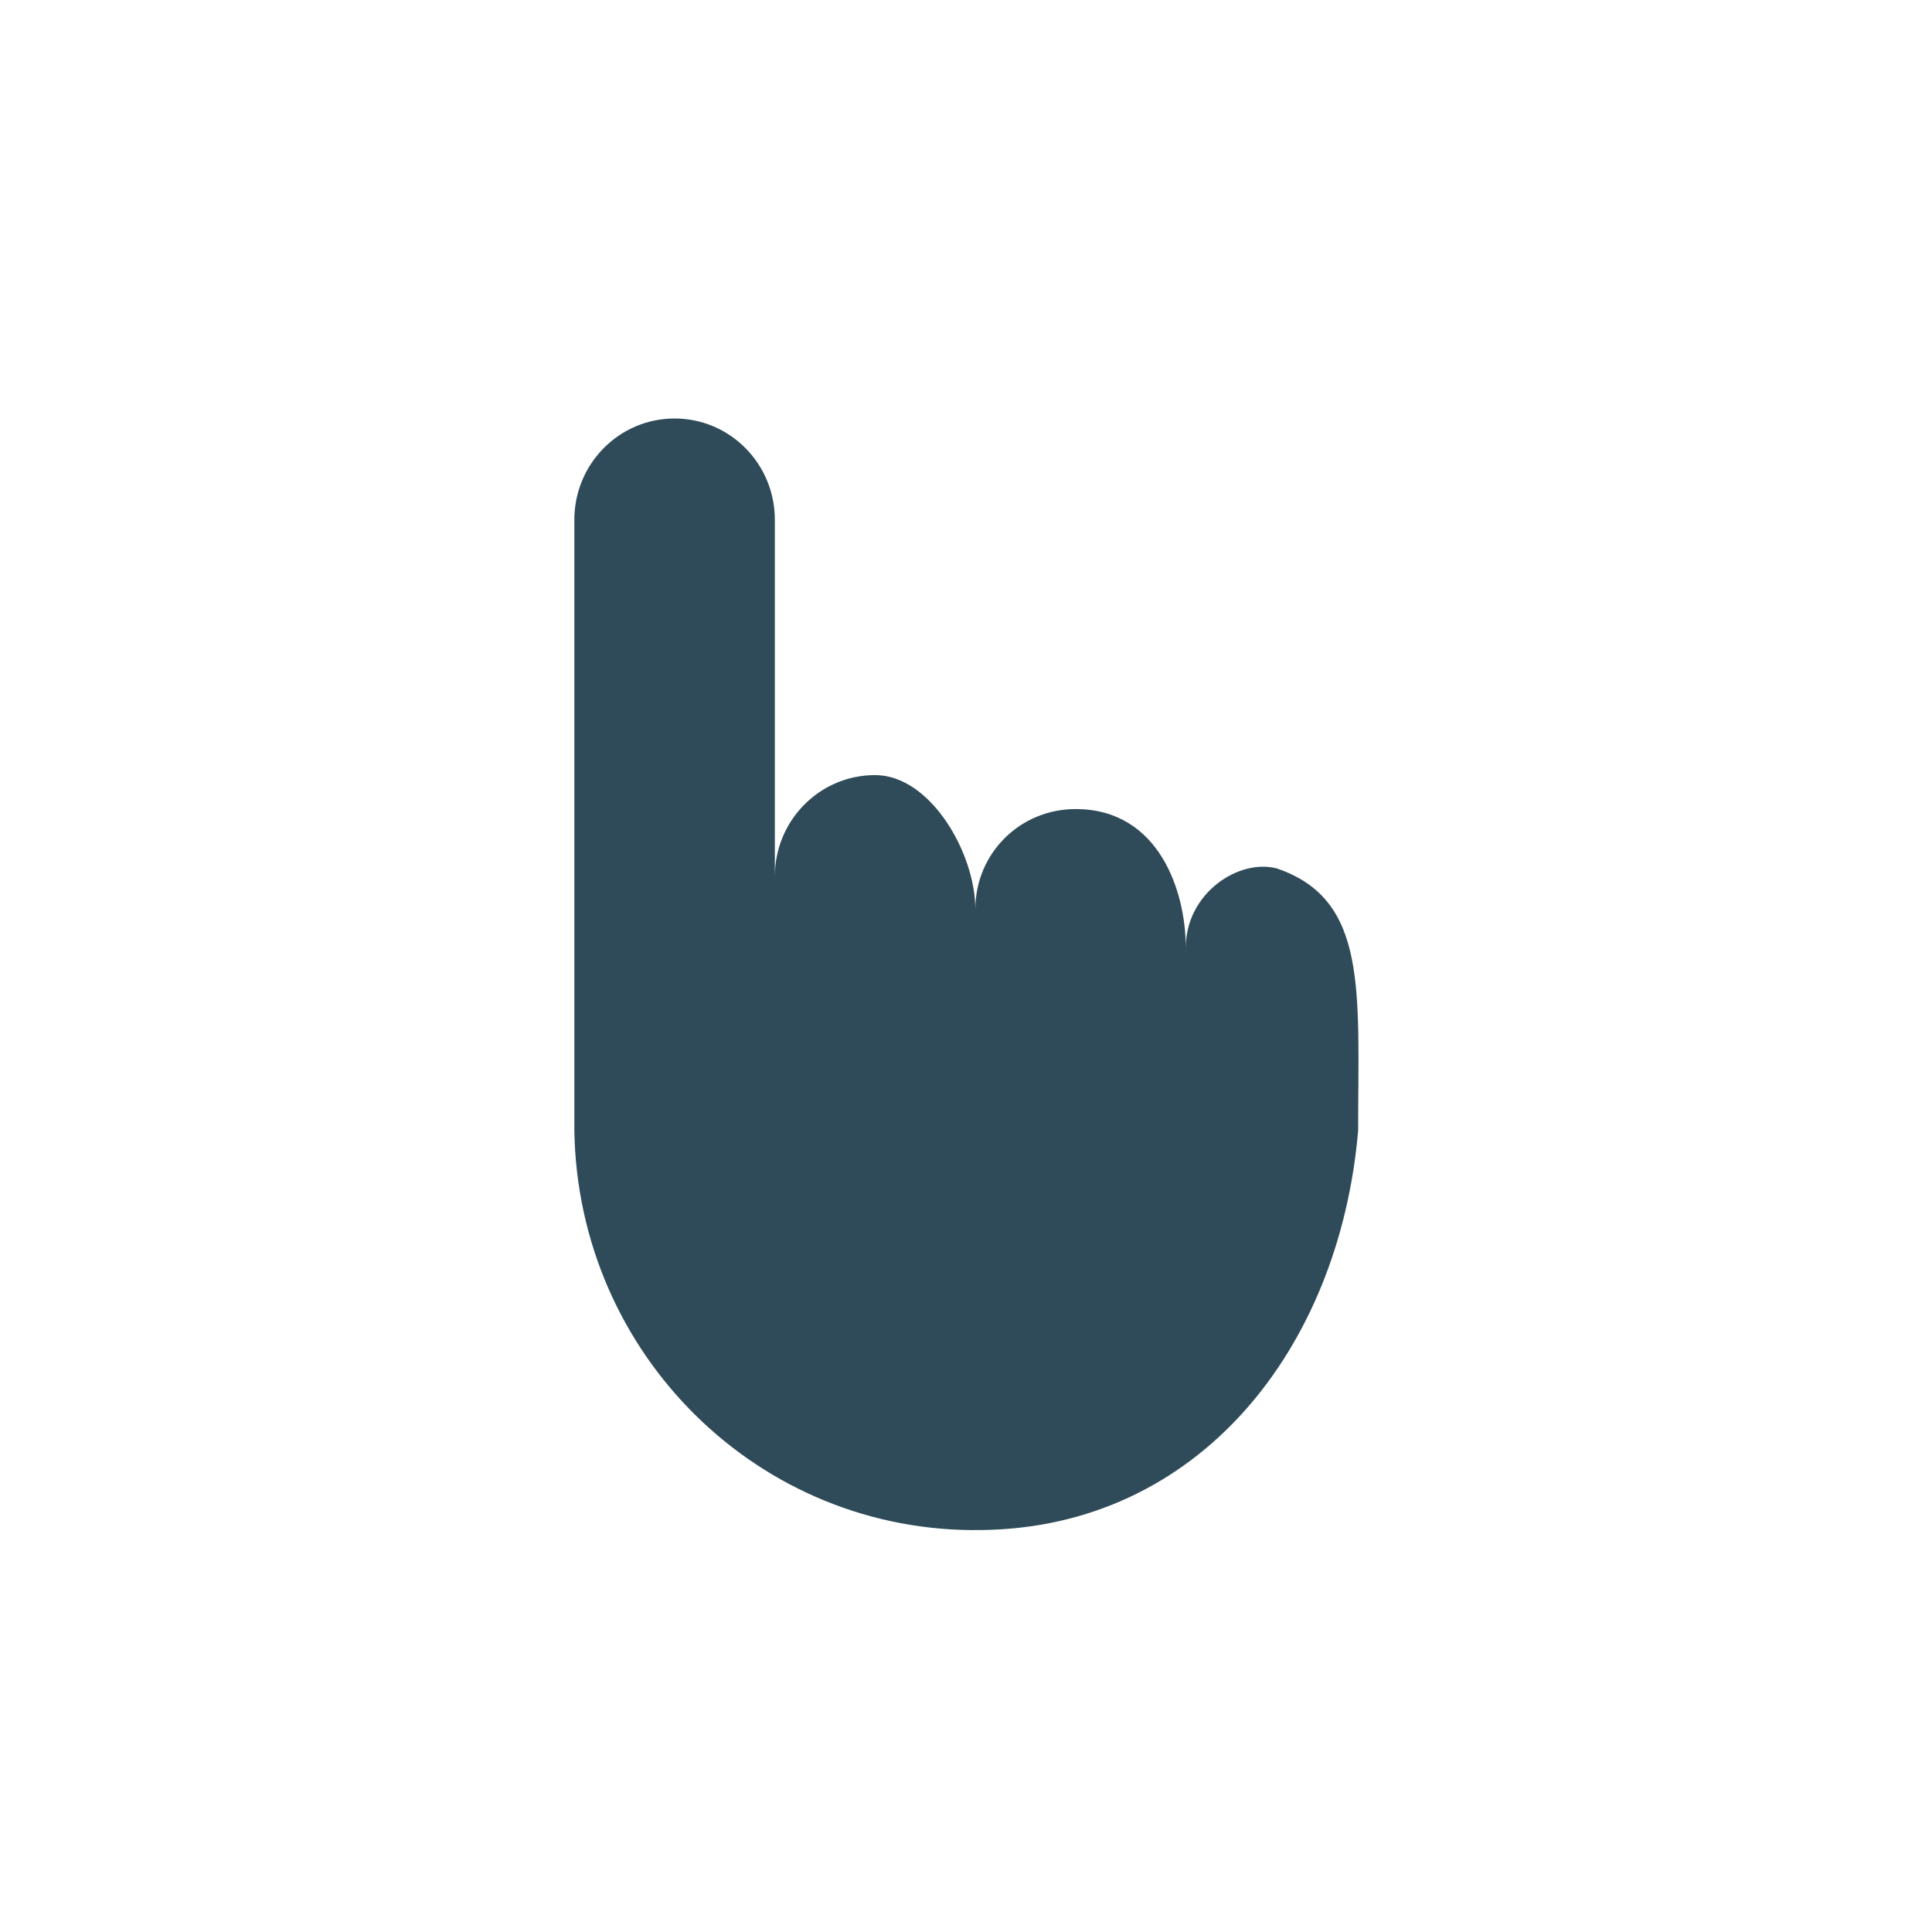 <?xml version="1.0" encoding="UTF-8" standalone="no"?>
<!-- Created with Inkscape (http://www.inkscape.org/) -->

<svg
   xmlns:dc="http://purl.org/dc/elements/1.1/"
   xmlns:cc="http://creativecommons.org/ns#"
   xmlns:rdf="http://www.w3.org/1999/02/22-rdf-syntax-ns#"
   xmlns:svg="http://www.w3.org/2000/svg"
   xmlns="http://www.w3.org/2000/svg"
   xmlns:sodipodi="http://sodipodi.sourceforge.net/DTD/sodipodi-0.dtd"
   xmlns:inkscape="http://www.inkscape.org/namespaces/inkscape"
   width="29"
   height="29"
   viewBox="0 0 29 29"
   id="svg2"
   version="1.1"
   inkscape:version="0.91 r13725"
   sodipodi:docname="hand.svg"
   inkscape:export-filename="C:\projects\GRAPH\resources-util\icons\toolbar\29x29\hand.png"
   inkscape:export-xdpi="90"
   inkscape:export-ydpi="90">
  <defs
     id="defs4">
    <inkscape:path-effect
       effect="bend_path"
       id="path-effect5215"
       is_visible="true"
       bendpath="M 111.033,245.055 100.306,234.278"
       prop_scale="1"
       scale_y_rel="false"
       vertical="false" />
    <inkscape:path-effect
       effect="envelope"
       id="path-effect5134"
       is_visible="true"
       yy="true"
       xx="true"
       bendpath1="m 84.052,215.834 44.724,0"
       bendpath2="m 128.776,215.834 0,43.627"
       bendpath3="m 84.052,259.462 44.724,0"
       bendpath4="m 84.052,215.834 0,43.627" />
    <pattern
       patternUnits="userSpaceOnUse"
       width="44.724"
       height="43.627"
       patternTransform="translate(84.052,215.834)"
       id="pattern4154">
      <path
         id="path3"
         d="m 17.357,30.1 c 0,0 0,0 0,0 0,0 0,0 0,0 l -4.817,-4.817 c -0.662,-0.662 -1.742,-0.671 -2.413,0 -0.662,0.662 -0.671,1.742 0,2.413 l 4.817,4.817 c 0.662,0.662 0.671,1.742 0,2.413 -0.662,0.662 -1.742,0.671 -2.413,0 0,0 0,0 0,0 0,0 0,0 0,0 l -4.817,-4.817 c -0.662,-0.662 -1.742,-0.671 -2.413,0 l 0,0 c -0.662,0.662 -0.671,1.742 0,2.413 l 4.817,4.817 c 0.662,0.662 0.671,1.742 0,2.413 -0.671,0.671 -1.732,0.642 -2.394,-0.019 l -3.406,-3.406 -1.411,-1.411 c -0.662,-0.662 -1.742,-0.671 -2.413,0 -0.662,0.662 -0.652,1.742 0.01,2.404 l 4.915,4.915 0,0 c 2.005,1.888 5.148,1.859 7.114,-0.107 0.925,-0.925 1.421,-2.122 1.479,-3.328 1.216,-0.068 2.404,-0.555 3.328,-1.479 1.956,-1.956 1.995,-5.109 0.107,-7.114 l 0,0 -0.097,-0.097 z M 12.539,18.061 c -0.662,-0.662 -1.742,-0.671 -2.413,0 -0.662,0.662 -0.671,1.742 0,2.413 0.662,0.662 1.742,0.671 2.413,0 0.671,-0.671 0.662,-1.752 0,-2.413 M 25.784,4.816 c -0.662,-0.662 -1.742,-0.671 -2.413,0 -0.662,0.662 -0.671,1.742 0,2.413 0.662,0.662 1.742,0.671 2.413,0 0.662,-0.662 0.662,-1.752 0,-2.413 m 12.768,-4.36 c -0.983,-0.983 -3.289,-0.311 -4.973,1.372 -2.063,2.063 -2.316,4.788 -0.603,6.501 0.74,0.74 1.771,1.109 2.657,0.983 0.613,-0.107 1.528,-0.438 2.637,-0.963 l 0.973,-0.428 c 0.915,-0.428 1.528,-0.496 1.839,-0.185 0.399,0.399 0.292,1.109 -0.243,1.645 -0.331,0.331 -0.963,0.691 -1.654,0.895 0,0 -0.642,0.175 -0.749,0.204 -0.613,0.204 -0.856,0.37 -1.08,0.594 -0.321,0.321 -0.467,0.74 -0.448,1.168 l 0,0 c 0.01,0.399 -0.136,0.817 -0.438,1.119 -0.594,0.594 -1.547,0.594 -2.141,0 l -3.309,-3.309 -1.625,-1.625 c -0.662,-0.662 -1.742,-0.671 -2.413,0 -0.662,0.662 -0.671,1.742 0,2.413 l 4.817,4.817 c 0.662,0.662 0.671,1.742 0,2.413 -0.662,0.662 -1.742,0.671 -2.413,0 l -3.708,-3.708 -0.302,-0.302 c 0.253,-0.623 0.127,-1.353 -0.37,-1.849 -0.662,-0.662 -1.742,-0.671 -2.413,0 -0.117,0.117 -0.263,0.341 -0.253,0.331 l 0,0 c -1.158,1.898 -2.559,3.688 -4.194,5.343 -0.01,0.01 -0.029,0.029 -0.039,0.039 -0.662,0.662 -0.671,1.742 0,2.413 0.496,0.496 1.236,0.633 1.849,0.37 l 3.406,3.406 c 0.662,0.662 0.671,1.742 0,2.413 -0.662,0.662 -1.742,0.671 -2.413,0 l -3.406,-3.406 -1.421,-1.421 c -0.662,-0.662 -1.742,-0.671 -2.413,0 -0.662,0.662 -0.671,1.742 0,2.413 l 4.915,4.915 0,0 c 2.005,1.888 5.148,1.859 7.114,-0.107 1.956,-1.956 1.995,-5.109 0.107,-7.114 l 0,0 -0.107,-0.107 c 0,0 0,0 0,0 0,0 0,0 0,0 l -3.387,-3.387 c -0.088,0.107 0.642,-0.779 1.071,-1.343 l 0,0 3.63,3.63 0,0 c 2.005,1.888 5.148,1.859 7.114,-0.107 0.905,-0.905 1.401,-2.063 1.479,-3.25 1.168,-0.058 2.316,-0.545 3.202,-1.431 0.652,-0.652 1.08,-1.431 1.285,-2.258 0.944,-0.341 1.937,-0.963 2.783,-1.81 2.112,-2.112 2.423,-4.856 0.691,-6.588 -0.827,-0.827 -2.024,-1.168 -3.241,-0.905 -0.74,0.195 -1.324,0.389 -2.608,0.954 -1.654,0.72 -2.024,0.817 -2.404,0.438 -0.331,-0.331 -0.224,-0.905 0.243,-1.372 0.292,-0.292 0.925,-0.691 1.567,-0.944 l 0.671,-0.263 c 0.263,-0.088 0.545,-0.273 0.72,-0.448 0.623,-0.603 0.584,-1.577 0,-2.16"
         style="fill:#ffffff"
         inkscape:connector-curvature="0" />
    </pattern>
  </defs>
  <sodipodi:namedview
     id="base"
     pagecolor="#ffffff"
     bordercolor="#666666"
     borderopacity="1.0"
     inkscape:pageopacity="0.0"
     inkscape:pageshadow="2"
     inkscape:zoom="22.627417"
     inkscape:cx="3.504725"
     inkscape:cy="21.721502"
     inkscape:document-units="px"
     inkscape:current-layer="g4149"
     showgrid="true"
     guidetolerance="10000"
     inkscape:object-nodes="true"
     fit-margin-top="1"
     fit-margin-left="1"
     fit-margin-right="1"
     fit-margin-bottom="1"
     inkscape:window-width="2560"
     inkscape:window-height="1377"
     inkscape:window-x="1912"
     inkscape:window-y="-8"
     inkscape:window-maximized="1"
     inkscape:snap-smooth-nodes="true"
     inkscape:snap-grids="true"
     inkscape:snap-global="false"
     units="px">
    <inkscape:grid
       type="xygrid"
       id="grid3336"
       originx="0"
       originy="0" />
  </sodipodi:namedview>
  <g
     inkscape:label="Capa 1"
     inkscape:groupmode="layer"
     id="layer1"
     transform="translate(-29.727,-330.532)">
    <g
       id="g4142"
       transform="matrix(0.146,0,0,0.146,41.768,297.9)">
      <g
         id="g4335"
         transform="translate(-28.234,-25.555)">
        <g
           id="g4149"
           transform="translate(29.22,-77.018)">
          <path
             sodipodi:nodetypes="cccccccccsscscssscccc"
             style="fill:#2f4b59;fill-opacity:1;stroke:#ffffff;stroke-width:0;stroke-miterlimit:4;stroke-dasharray:none;stroke-opacity:1"
             id="path7"
             d="m -3.796,416.313 0,0 0,0 c 0,-0.123 0,0 0,0 m 20.614,0 0,0 c 0,0 0,-0.123 0,0 z m 31.009,-0.945 c -3.897,-1.044 -9.374,2.514 -9.374,8.139 0,-5.763 -2.736,-14.247 -11.328,-14.247 -5.699,0 -10.307,4.537 -10.307,10.3 0,-5.763 -4.608,-13.792 -10.307,-13.792 -5.699,0 -10.307,4.659 -10.307,10.422 l 0,-36.662 c 0,-5.763 -4.608,-10.422 -10.307,-10.422 -5.699,0 -10.307,4.659 -10.307,10.422 l 0,62.78 0,0 c 0.364,23.052 19.038,41.445 41.834,41.077 22.312,-0.245 36.832,-18.596 38.75,-41.077 0,-14.364 1.047,-23.729 -8.348,-26.939 z"
             class="st0"
             inkscape:connector-curvature="0" />
        </g>
      </g>
    </g>
  </g>
</svg>
